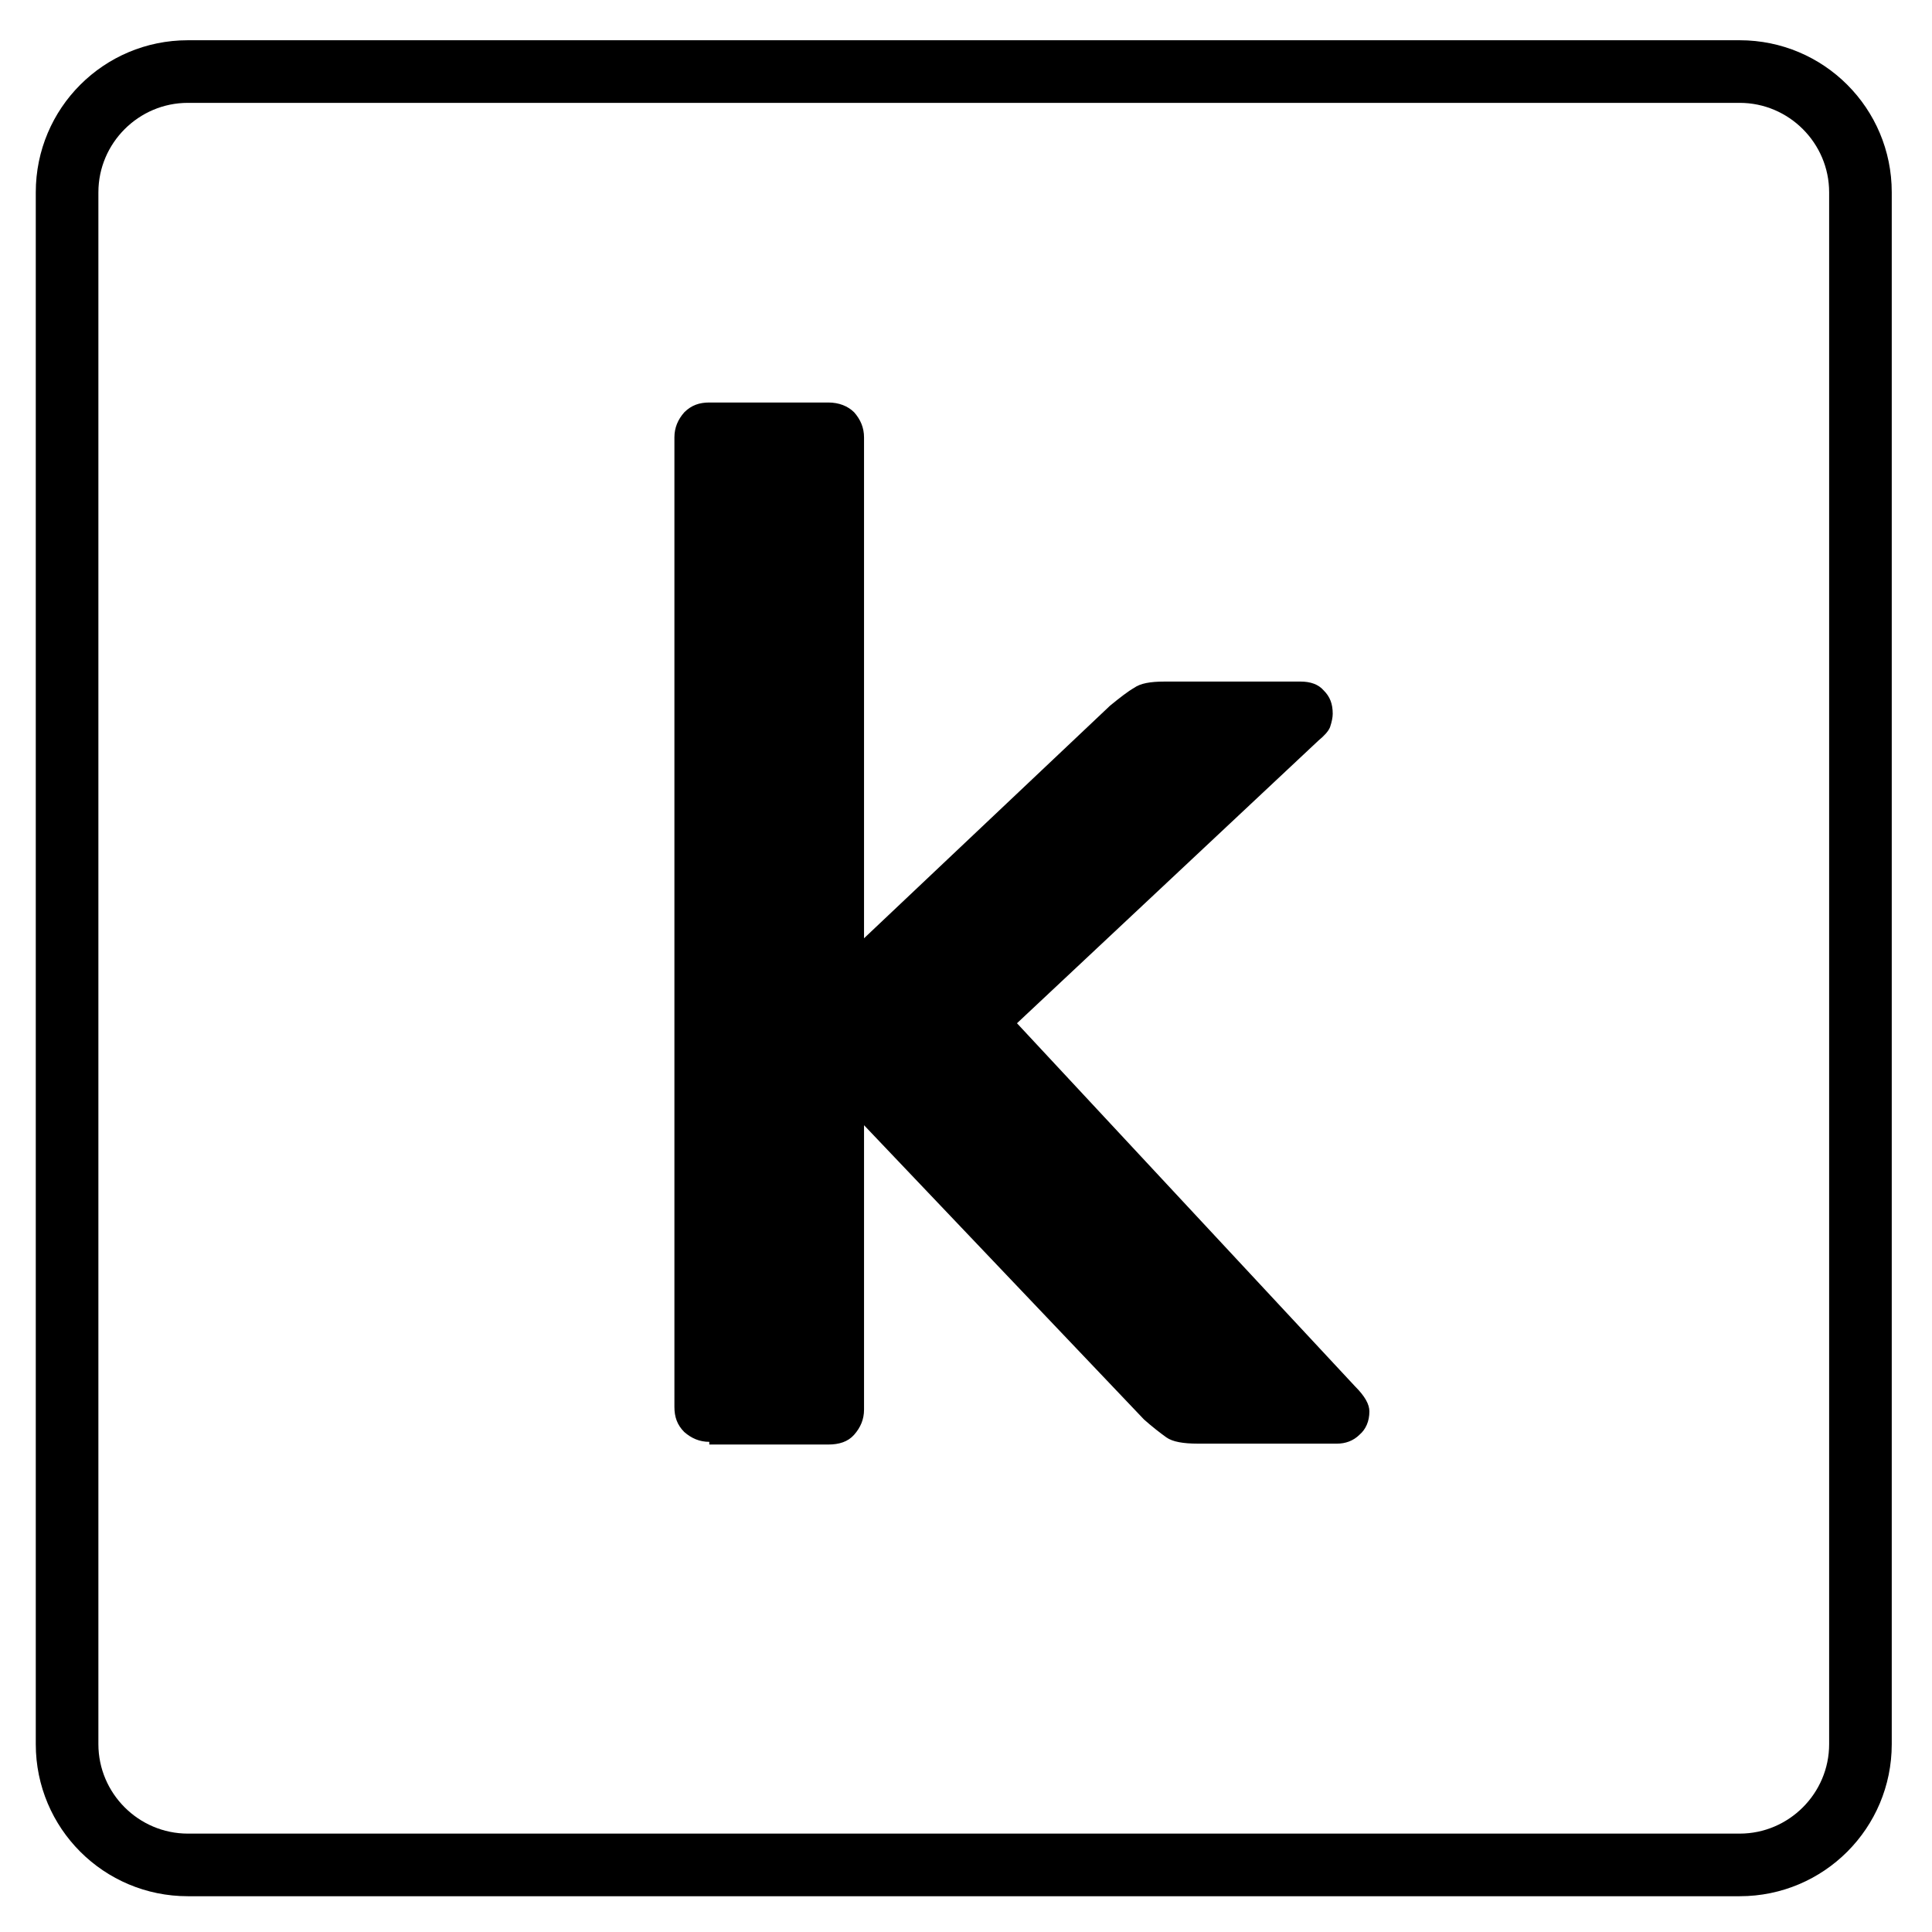 <?xml version="1.0" encoding="utf-8"?>
<!-- Generator: Adobe Illustrator 22.0.0, SVG Export Plug-In . SVG Version: 6.00 Build 0)  -->
<svg version="1.1" id="Layer_1" xmlns="http://www.w3.org/2000/svg" xmlns:xlink="http://www.w3.org/1999/xlink" x="0px" y="0px"
	 viewBox="0 0 216 216" style="enable-background:new 0 0 216 216;" xml:space="preserve">
<g>
	<path d="M194.5,11.5c5.5,0,10,4.5,10,10V195c0,5.5-4.5,10-10,10H21c-5.5,0-10-4.5-10-10V21.5c0-5.5,4.5-10,10-10H194.5 M194.5,4.5
		H21c-9.4,0-17,7.6-17,17V195c0,9.4,7.6,17,17,17h173.5c9.4,0,17-7.6,17-17V21.5C211.5,12.1,203.9,4.5,194.5,4.5L194.5,4.5z"/>
</g>
<g>
	<path d="M79.3,161.2c-1.1,0-2-0.4-2.8-1.1c-0.8-0.8-1.1-1.7-1.1-2.8V48.9c0-1.1,0.4-2,1.1-2.8c0.8-0.8,1.7-1.1,2.8-1.1h13.3
		c1.2,0,2.2,0.4,2.9,1.1c0.7,0.8,1.1,1.7,1.1,2.8v56l27.5-26c1.1-0.9,2-1.6,2.7-2c0.7-0.5,1.8-0.7,3.4-0.7h15.2c1.1,0,2,0.3,2.6,1
		c0.7,0.7,1,1.5,1,2.6c0,0.4-0.1,0.9-0.3,1.5c-0.2,0.5-0.7,1-1.3,1.5l-33.7,31.6l37.8,40.6c1.1,1.1,1.6,2,1.6,2.8
		c0,1.1-0.4,2-1.1,2.6c-0.7,0.7-1.6,1-2.5,1h-15.6c-1.6,0-2.8-0.2-3.5-0.7c-0.7-0.5-1.6-1.2-2.5-2l-31.3-32.9v31.8
		c0,1.1-0.4,2-1.1,2.8c-0.7,0.8-1.7,1.1-2.9,1.1H79.3z"/>
</g>
</svg>
